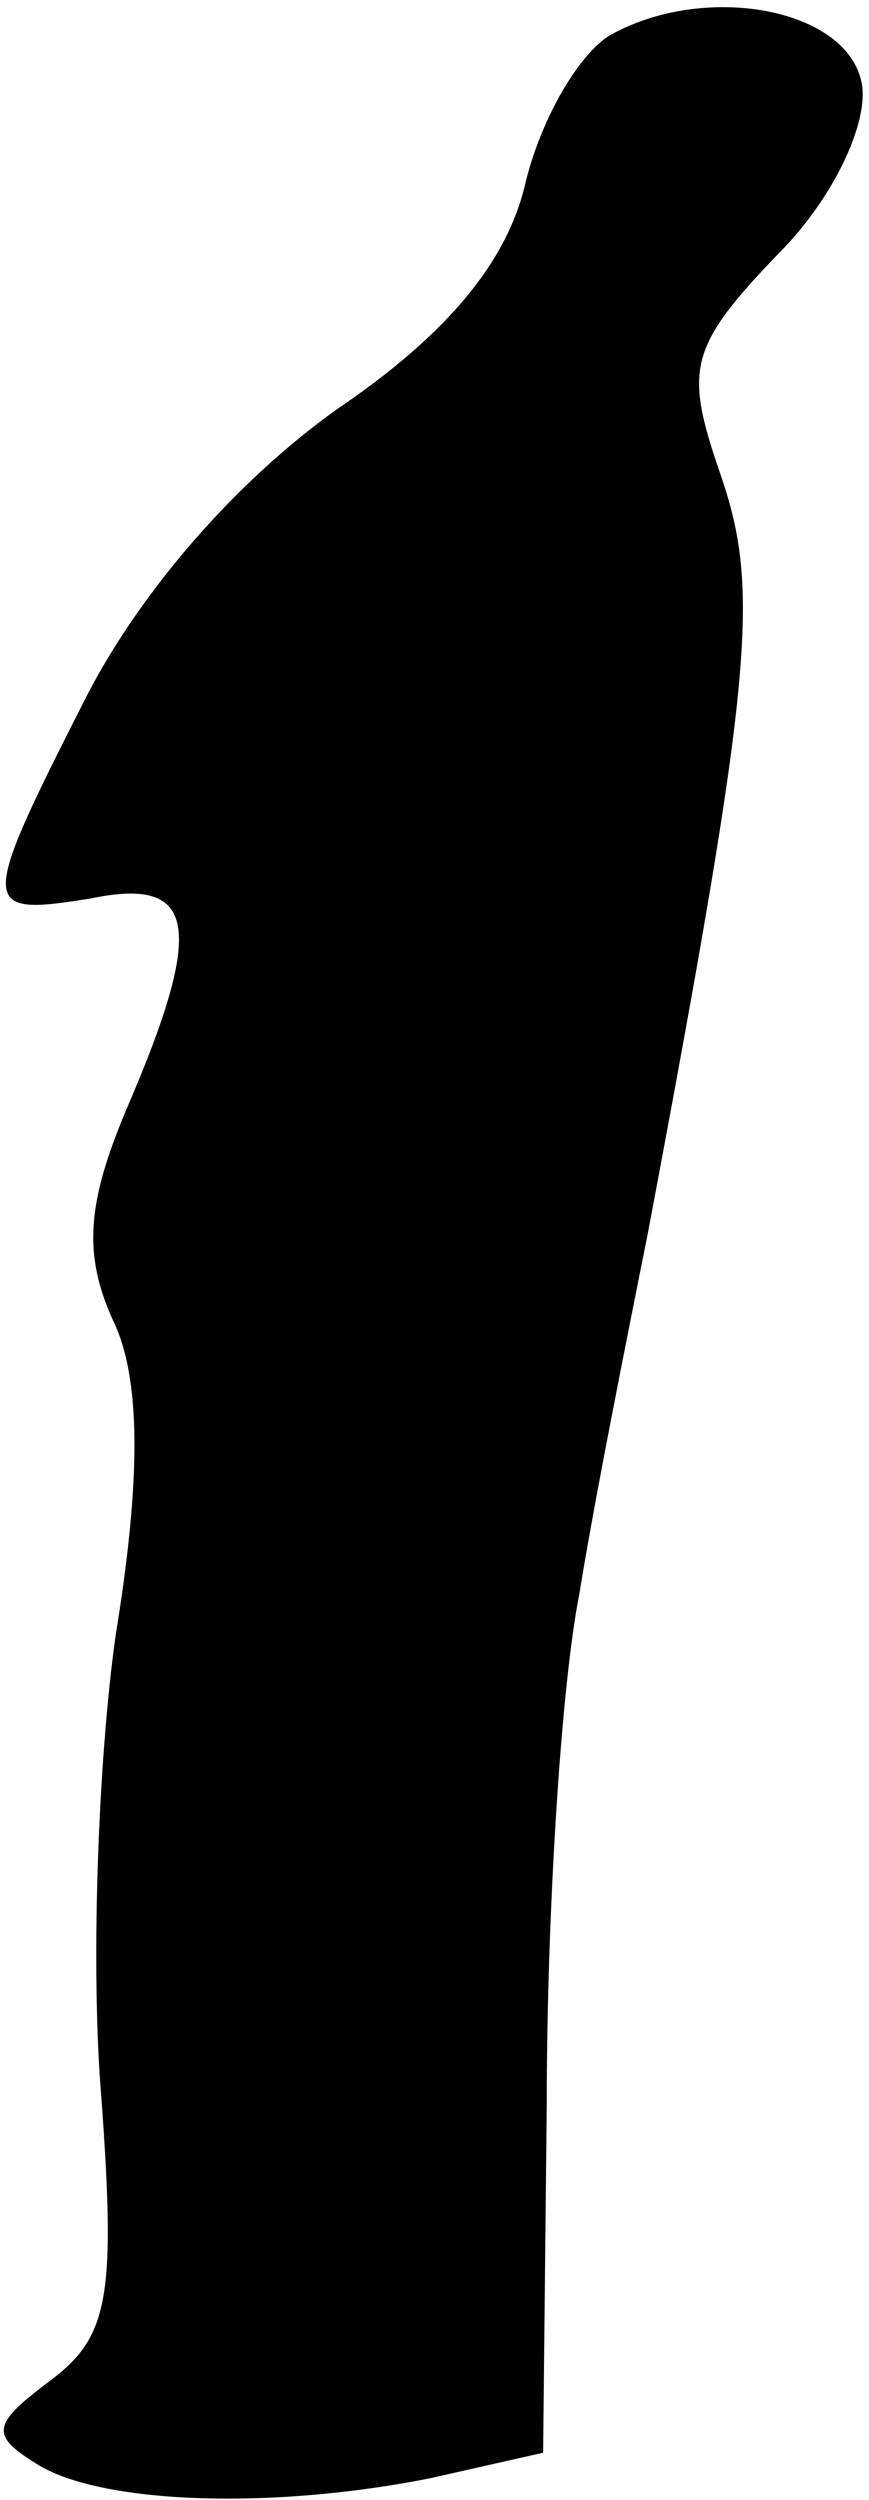 <?xml version="1.0" standalone="no"?>
<!DOCTYPE svg PUBLIC "-//W3C//DTD SVG 20010904//EN"
 "http://www.w3.org/TR/2001/REC-SVG-20010904/DTD/svg10.dtd">
<svg version="1.0" xmlns="http://www.w3.org/2000/svg"
 width="24pt" height="69pt" viewBox="0 0 24 69"
 preserveAspectRatio="xMidYMid meet">
<g transform="translate(0,69) scale(0.1,-0.1)"
fill="#000000" stroke="none">
<path fill="#000000" stroke="none" d="M168 680 c-9 -6 -19 -24 -23 -41 -5
-21 -21 -41 -52 -62 -28 -20 -54 -50 -69 -79 -30 -59 -30 -61 1 -56 29 6 32
-7 10 -58 -11 -26 -12 -40 -4 -58 8 -16 8 -44 1 -87 -5 -35 -7 -93 -4 -128 4
-55 2 -66 -14 -78 -16 -12 -17 -15 -4 -23 17 -11 64 -13 109 -4 l31 7 1 96 c0
53 4 116 9 141 4 25 13 70 19 100 29 154 31 177 20 209 -10 29 -9 35 16 61 15
15 25 36 23 47 -4 21 -44 28 -70 13z"/>
</g>
</svg>
